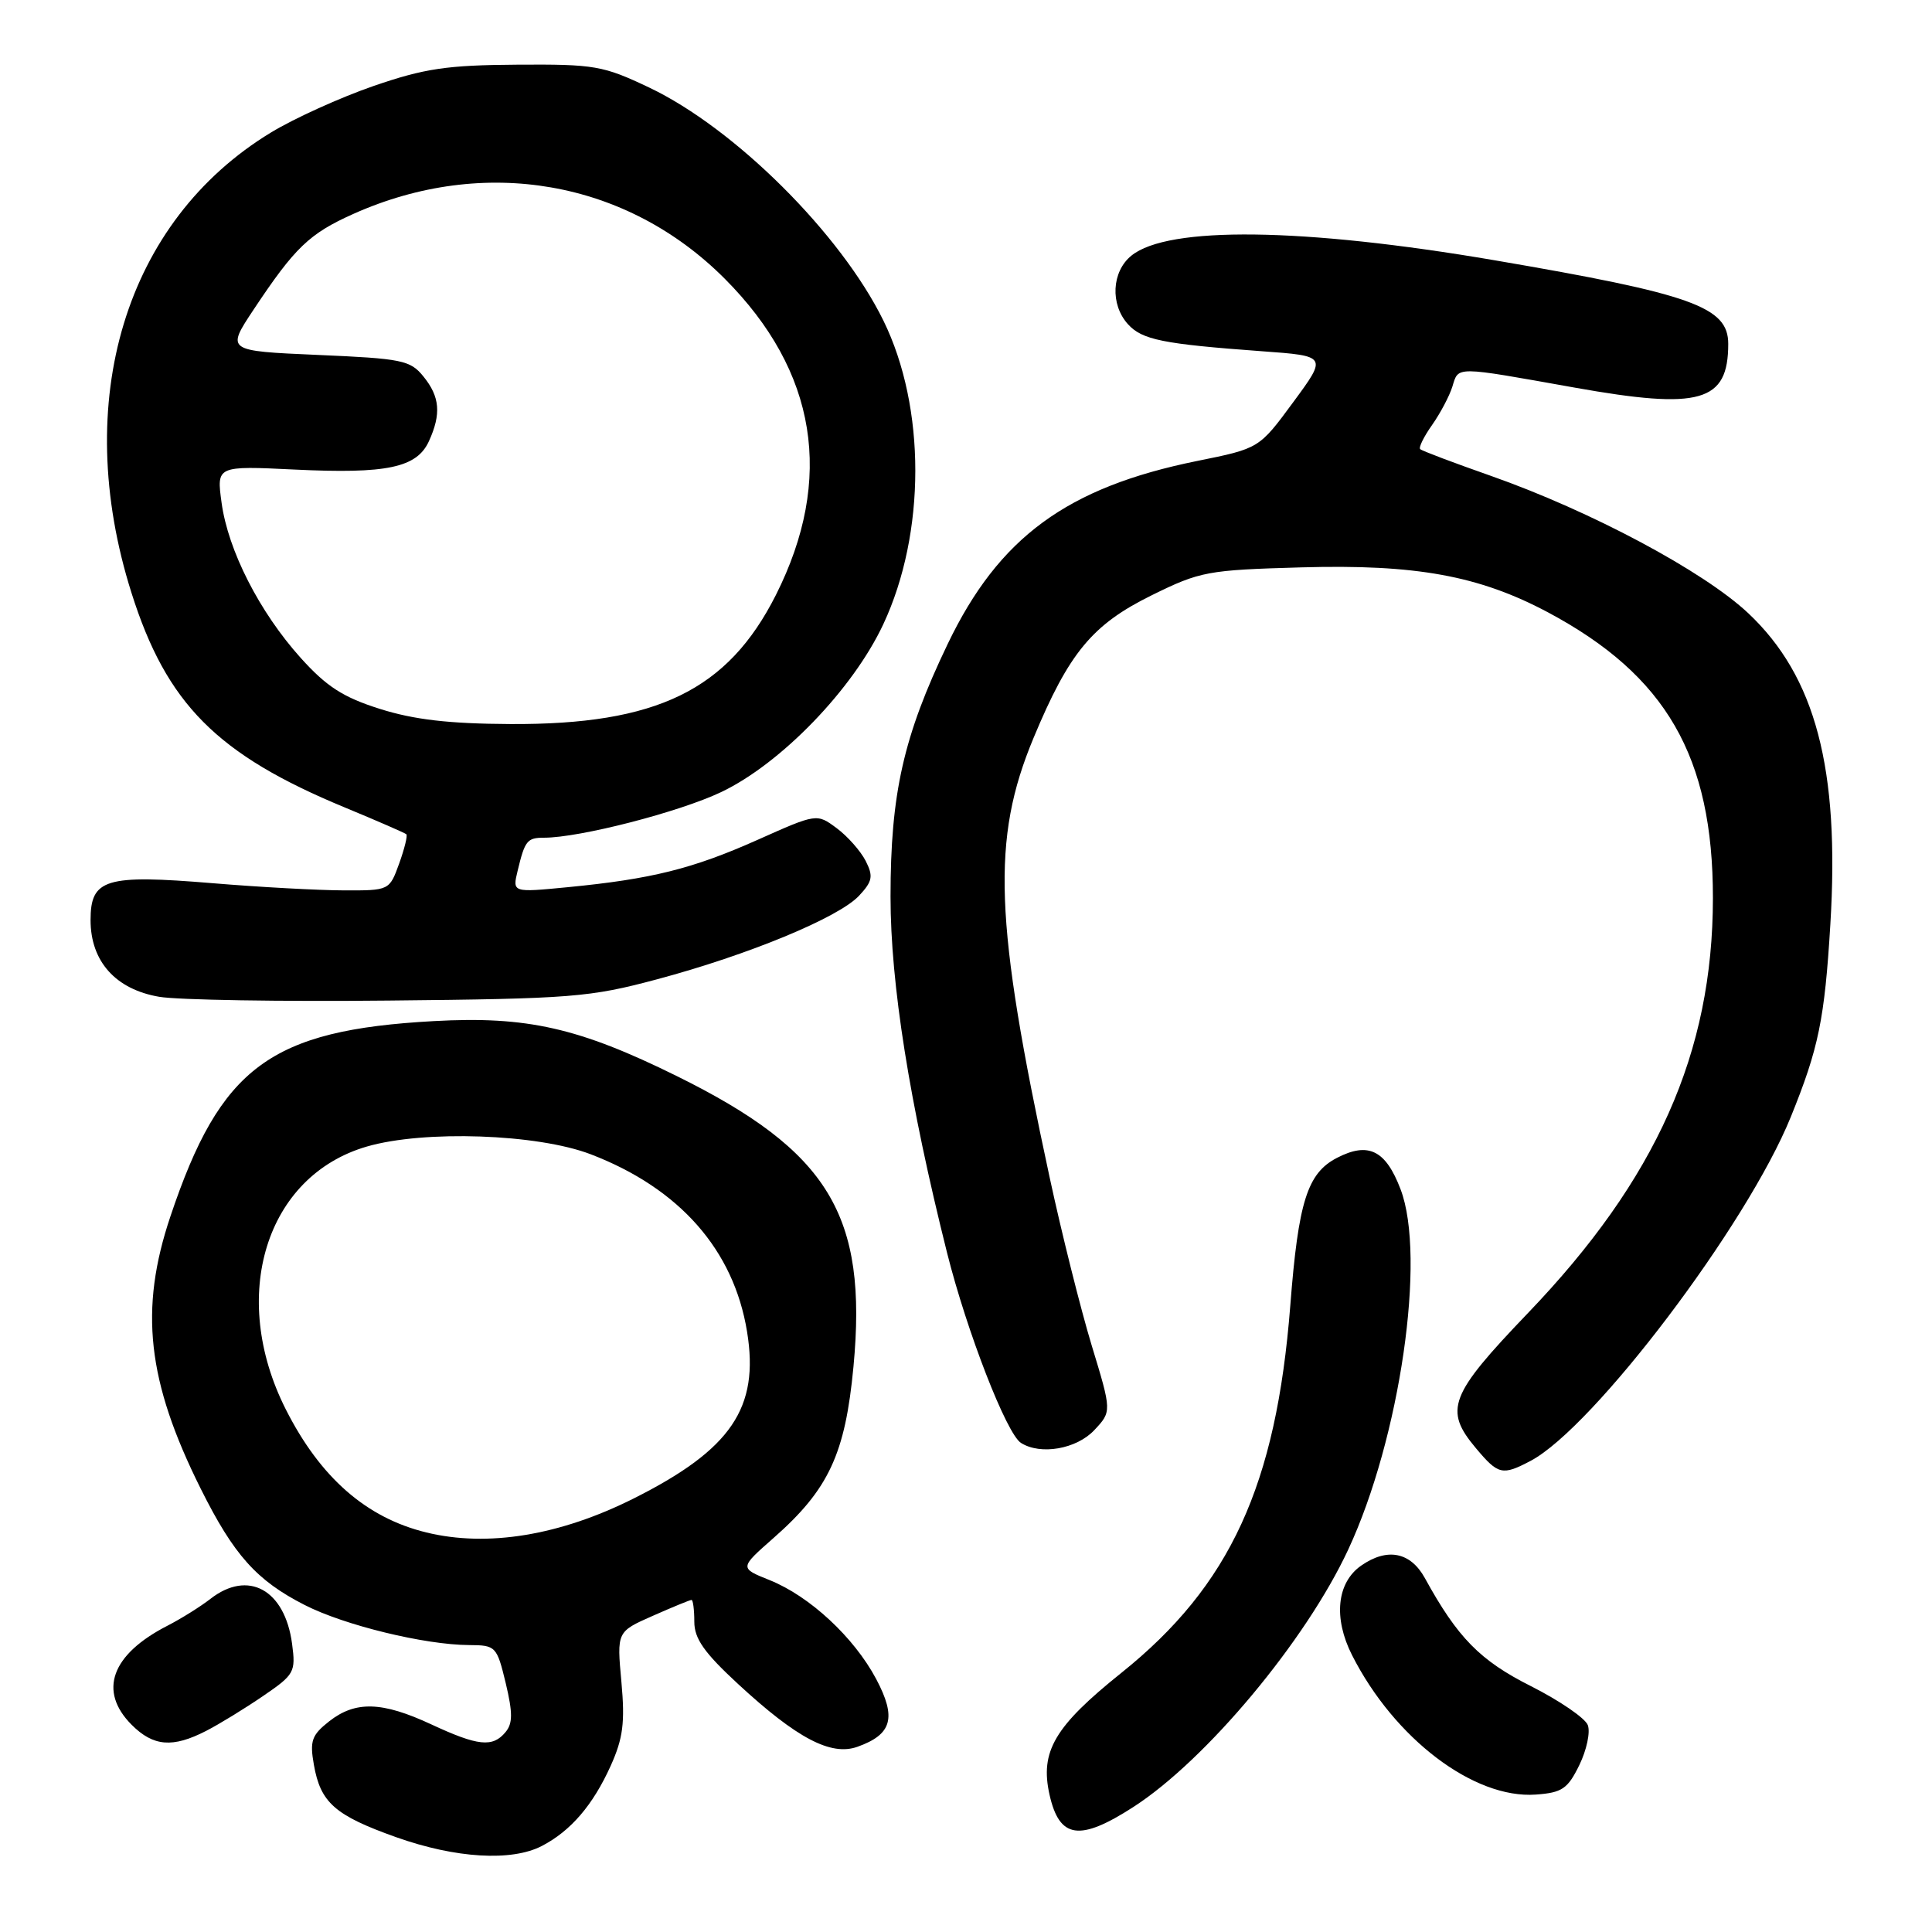 <?xml version="1.0" encoding="UTF-8" standalone="no"?>
<!DOCTYPE svg PUBLIC "-//W3C//DTD SVG 1.1//EN" "http://www.w3.org/Graphics/SVG/1.1/DTD/svg11.dtd" >
<svg xmlns="http://www.w3.org/2000/svg" xmlns:xlink="http://www.w3.org/1999/xlink" version="1.1" viewBox="0 0 256 256">
 <g >
 <path fill="currentColor"
d=" M 71.80 244.60 C 75.64 242.60 78.56 239.19 80.91 234.00 C 82.56 230.33 82.83 228.28 82.34 222.86 C 81.73 216.21 81.73 216.21 86.49 214.11 C 89.11 212.95 91.42 212.00 91.63 212.00 C 91.83 212.00 92.00 213.30 92.00 214.89 C 92.00 217.13 93.31 218.99 97.80 223.14 C 105.58 230.33 110.10 232.71 113.61 231.46 C 118.21 229.82 118.82 227.61 116.10 222.48 C 113.16 216.95 107.29 211.50 101.97 209.37 C 97.98 207.77 97.98 207.77 102.50 203.79 C 109.81 197.36 112.00 192.66 113.09 181.08 C 114.98 161.01 109.82 152.53 89.67 142.58 C 76.71 136.18 69.82 134.62 57.50 135.30 C 35.80 136.49 29.22 141.37 22.58 161.18 C 18.43 173.52 19.49 183.01 26.59 197.25 C 30.98 206.05 33.99 209.42 40.37 212.67 C 45.63 215.36 56.29 217.95 62.15 217.98 C 65.70 218.00 65.83 218.14 67.01 223.02 C 67.95 226.97 67.95 228.36 66.98 229.52 C 65.28 231.57 63.34 231.37 57.15 228.49 C 50.62 225.45 47.10 225.35 43.61 228.09 C 41.30 229.91 41.03 230.68 41.59 233.84 C 42.47 238.87 44.38 240.55 52.50 243.44 C 60.38 246.24 67.79 246.68 71.80 244.60 Z  M 150.17 239.44 C 159.81 233.23 173.03 217.40 178.65 205.32 C 185.51 190.59 189.01 166.54 185.58 157.58 C 183.61 152.40 181.32 151.27 177.16 153.42 C 173.23 155.45 172.04 159.21 170.97 173.00 C 169.11 196.82 162.99 210.12 148.59 221.66 C 139.73 228.76 137.78 232.07 139.07 237.82 C 140.38 243.64 143.05 244.03 150.17 239.44 Z  M 209.27 233.88 C 210.24 231.89 210.75 229.51 210.39 228.58 C 210.04 227.66 206.65 225.34 202.87 223.43 C 196.11 220.03 193.14 217.01 188.80 209.10 C 186.89 205.64 183.81 205.04 180.35 207.46 C 177.13 209.72 176.66 214.40 179.15 219.31 C 184.75 230.37 195.30 238.38 203.50 237.79 C 206.99 237.54 207.73 237.03 209.27 233.88 Z  M 27.30 229.36 C 29.06 228.46 32.46 226.37 34.86 224.73 C 39.02 221.89 39.20 221.56 38.70 217.80 C 37.74 210.63 32.88 207.96 27.88 211.86 C 26.57 212.88 24.01 214.48 22.20 215.41 C 14.74 219.23 12.99 224.08 17.45 228.55 C 20.32 231.42 22.88 231.63 27.30 229.36 Z  M 202.80 193.58 C 211.15 189.18 231.49 162.31 237.29 148.00 C 240.98 138.90 241.77 135.06 242.53 122.50 C 243.79 101.83 240.57 89.65 231.65 81.25 C 225.72 75.68 210.78 67.71 197.54 63.05 C 192.61 61.32 188.39 59.73 188.18 59.51 C 187.96 59.29 188.67 57.85 189.76 56.31 C 190.85 54.76 192.05 52.49 192.44 51.25 C 193.29 48.50 192.61 48.50 208.65 51.36 C 225.30 54.33 229.00 53.28 229.00 45.57 C 229.00 40.66 224.27 38.97 198.00 34.48 C 172.66 30.16 154.78 29.93 149.92 33.87 C 147.30 35.99 147.08 40.33 149.46 42.96 C 151.34 45.03 154.08 45.58 167.19 46.54 C 175.87 47.17 175.87 47.17 171.36 53.29 C 166.85 59.42 166.85 59.42 158.63 61.08 C 141.37 64.58 132.34 71.21 125.56 85.36 C 119.71 97.56 118.00 105.13 118.00 118.81 C 118.00 130.36 120.50 146.09 125.49 166.00 C 128.12 176.46 133.37 189.98 135.28 191.19 C 137.87 192.84 142.64 192.01 144.99 189.51 C 147.32 187.03 147.32 187.03 144.65 178.26 C 143.19 173.44 140.68 163.43 139.08 156.00 C 131.74 121.97 131.35 111.23 136.95 97.78 C 141.66 86.47 144.74 82.75 152.62 78.87 C 159.03 75.71 160.01 75.53 172.43 75.18 C 187.62 74.75 195.98 76.28 205.10 81.13 C 220.77 89.49 226.98 100.24 226.97 119.00 C 226.96 139.48 219.48 156.25 202.45 174.00 C 192.03 184.87 191.29 186.81 195.59 191.92 C 198.53 195.42 199.07 195.54 202.80 193.58 Z  M 87.07 129.76 C 99.16 126.53 111.09 121.60 113.82 118.70 C 115.61 116.78 115.74 116.12 114.71 114.08 C 114.04 112.77 112.31 110.81 110.87 109.74 C 108.23 107.78 108.23 107.78 100.37 111.29 C 91.78 115.12 86.34 116.48 75.20 117.56 C 67.89 118.27 67.89 118.27 68.59 115.38 C 69.55 111.38 69.85 111.00 72.10 111.00 C 76.81 111.00 89.98 107.61 95.55 104.96 C 103.48 101.19 113.01 91.33 117.04 82.72 C 122.69 70.65 122.70 53.98 117.06 42.49 C 111.41 30.97 97.36 16.99 86.00 11.59 C 79.91 8.70 78.80 8.50 68.50 8.57 C 59.22 8.63 56.25 9.07 49.51 11.39 C 45.11 12.91 38.99 15.68 35.90 17.56 C 16.59 29.29 9.37 53.11 17.42 78.55 C 22.07 93.27 28.74 99.98 45.68 106.99 C 49.98 108.77 53.65 110.37 53.84 110.54 C 54.03 110.71 53.60 112.46 52.89 114.43 C 51.60 117.99 51.58 118.00 45.55 117.98 C 42.22 117.97 34.41 117.55 28.19 117.03 C 13.96 115.85 12.00 116.45 12.00 121.92 C 12.00 127.38 15.31 131.09 21.09 132.08 C 23.51 132.50 37.20 132.73 51.50 132.58 C 75.77 132.34 78.14 132.15 87.07 129.76 Z  M 56.50 203.06 C 48.53 201.12 42.43 195.78 37.86 186.73 C 30.29 171.73 35.21 155.81 48.62 151.92 C 56.20 149.72 71.21 150.24 78.28 152.95 C 90.04 157.46 97.23 165.62 98.99 176.46 C 100.64 186.55 96.89 192.06 84.00 198.54 C 74.20 203.46 64.61 205.04 56.50 203.06 Z  M 50.33 93.93 C 45.45 92.39 43.26 90.97 39.83 87.16 C 34.38 81.09 30.22 72.94 29.36 66.61 C 28.69 61.72 28.69 61.72 39.07 62.22 C 51.28 62.81 55.24 61.97 56.84 58.45 C 58.48 54.85 58.29 52.57 56.11 49.89 C 54.37 47.73 53.27 47.51 42.10 47.03 C 29.97 46.50 29.97 46.50 33.62 41.00 C 39.07 32.80 40.98 30.96 46.81 28.35 C 64.14 20.59 83.03 23.88 96.04 36.94 C 108.26 49.20 110.56 63.45 102.81 78.84 C 96.44 91.46 87.02 96.04 67.64 95.94 C 59.48 95.90 54.85 95.36 50.33 93.93 Z "/>
</g>
</svg>
